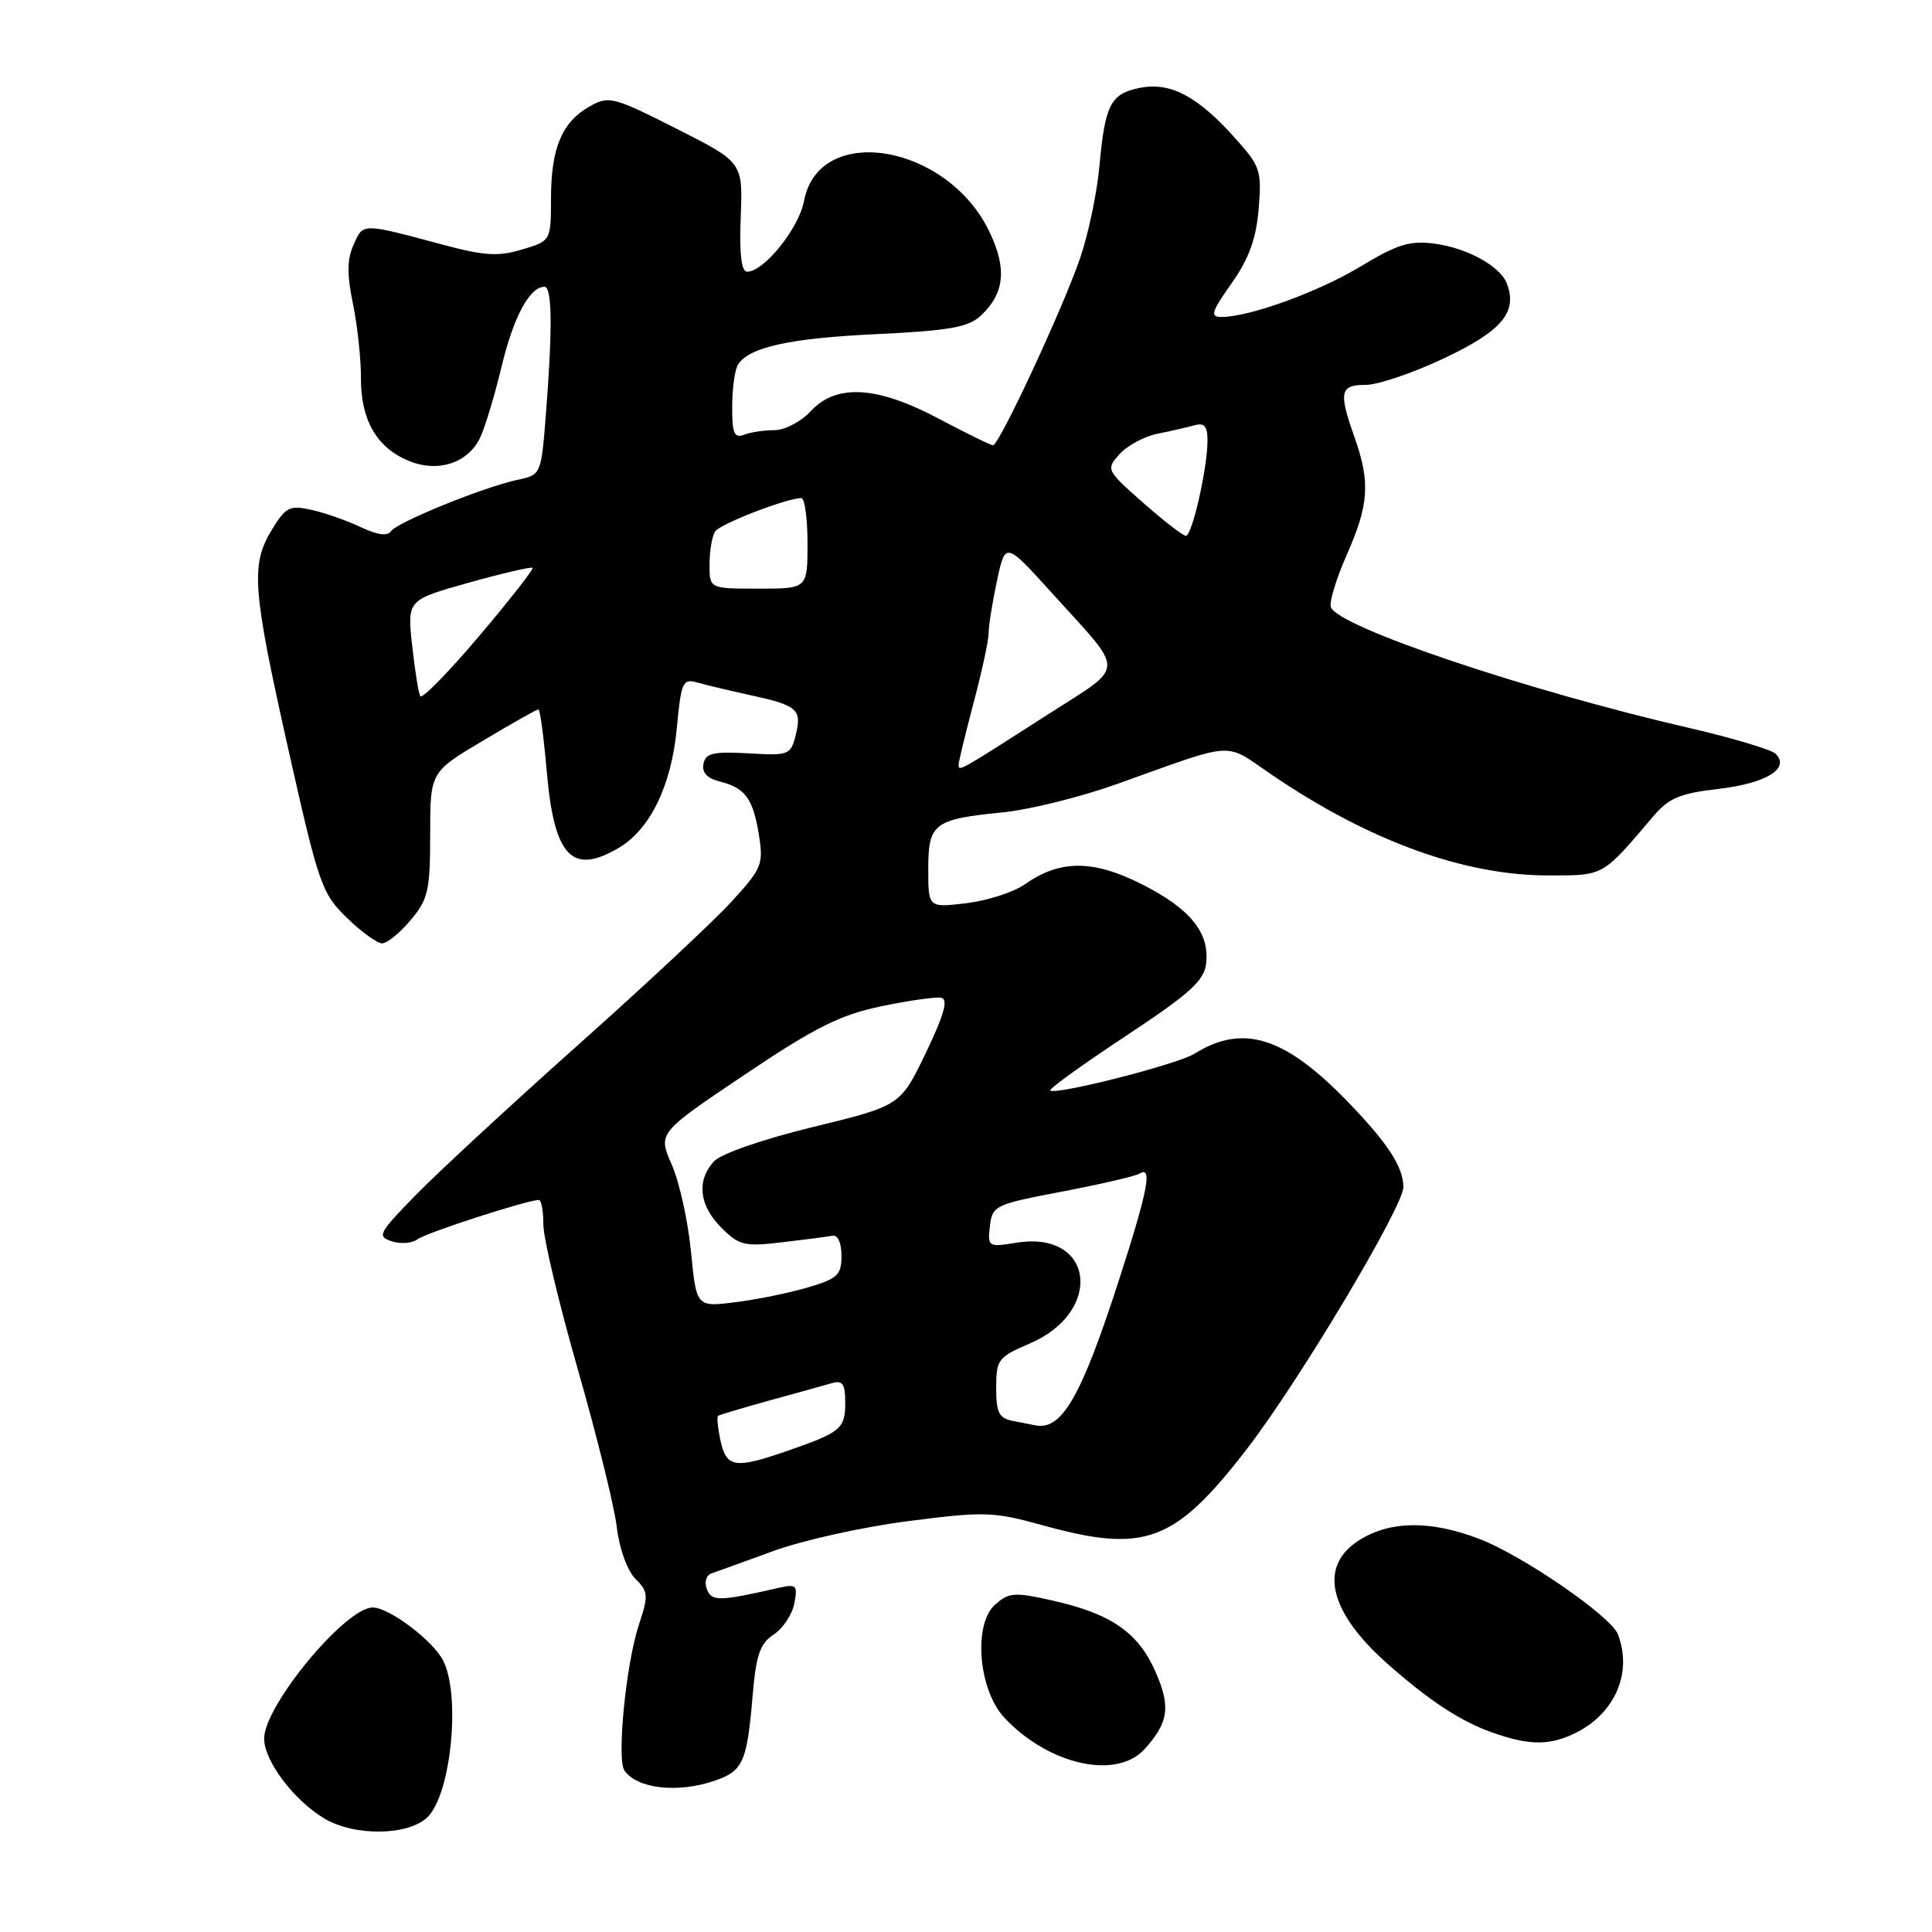 <?xml version="1.0" encoding="UTF-8" standalone="no"?>
<!DOCTYPE svg PUBLIC "-//W3C//DTD SVG 1.1//EN" "http://www.w3.org/Graphics/SVG/1.1/DTD/svg11.dtd" >
<svg xmlns="http://www.w3.org/2000/svg" xmlns:xlink="http://www.w3.org/1999/xlink" version="1.1" viewBox="0 0 256 256">
 <g >
 <path fill="currentColor"
d=" M 56.68 240.75 C 59.78 237.65 61.06 224.65 58.72 220.03 C 57.38 217.39 51.56 213.00 49.39 213.00 C 45.77 213.00 35.00 226.01 35.00 230.38 C 35.00 233.33 38.95 238.56 42.97 240.96 C 47.00 243.36 54.18 243.25 56.68 240.75 Z  M 94.77 235.93 C 98.46 234.64 98.98 233.48 99.72 224.77 C 100.18 219.28 100.70 217.77 102.52 216.58 C 103.74 215.78 104.97 213.93 105.25 212.47 C 105.72 210.04 105.54 209.86 103.13 210.41 C 95.29 212.20 94.30 212.22 93.66 210.57 C 93.31 209.65 93.58 208.73 94.27 208.49 C 94.95 208.26 98.65 206.91 102.50 205.51 C 106.35 204.10 114.37 202.32 120.32 201.56 C 130.41 200.26 131.61 200.30 138.06 202.08 C 151.73 205.87 155.62 204.43 165.24 191.97 C 172.10 183.08 186.01 159.79 185.96 157.27 C 185.91 154.55 183.86 151.43 178.49 145.89 C 170.21 137.35 164.67 135.63 158.28 139.62 C 156.03 141.03 139.82 145.16 139.16 144.49 C 138.96 144.29 143.46 141.05 149.15 137.29 C 157.69 131.64 159.56 129.96 159.82 127.66 C 160.30 123.57 157.69 120.38 151.23 117.13 C 144.80 113.90 140.43 113.91 135.79 117.18 C 134.29 118.23 130.80 119.35 128.04 119.68 C 123.00 120.28 123.00 120.28 123.00 115.17 C 123.00 109.10 123.72 108.55 132.89 107.64 C 136.40 107.29 143.15 105.62 147.89 103.93 C 164.13 98.14 162.02 98.26 168.62 102.73 C 181.47 111.45 194.00 116.00 205.15 116.00 C 212.60 116.00 212.25 116.19 219.02 108.22 C 221.12 105.74 222.56 105.13 227.73 104.53 C 234.02 103.80 237.23 101.83 235.29 99.89 C 234.73 99.33 229.59 97.79 223.88 96.47 C 202.25 91.48 177.36 83.10 176.35 80.46 C 176.10 79.82 177.05 76.69 178.45 73.52 C 181.39 66.87 181.59 63.92 179.50 58.00 C 177.35 51.92 177.54 51.00 180.96 51.00 C 182.59 51.00 187.32 49.39 191.46 47.42 C 199.04 43.83 201.11 41.33 199.66 37.56 C 198.78 35.27 194.43 32.87 190.12 32.29 C 186.82 31.85 185.19 32.35 180.33 35.28 C 174.71 38.68 165.57 42.00 161.84 42.00 C 160.31 42.00 160.51 41.33 163.19 37.54 C 165.50 34.26 166.45 31.65 166.78 27.67 C 167.20 22.54 167.03 22.04 163.44 18.06 C 158.59 12.69 155.02 10.85 151.04 11.64 C 147.16 12.42 146.42 13.85 145.68 22.00 C 145.36 25.58 144.19 31.12 143.08 34.33 C 140.73 41.09 132.39 59.00 131.58 59.00 C 131.28 59.00 128.06 57.42 124.43 55.50 C 116.19 51.13 110.83 50.81 107.41 54.50 C 106.14 55.87 103.99 57.00 102.63 57.00 C 101.27 57.00 99.45 57.27 98.58 57.61 C 97.29 58.10 97.00 57.42 97.02 53.86 C 97.02 51.46 97.37 48.97 97.79 48.31 C 99.26 46.00 104.64 44.81 116.22 44.27 C 125.80 43.81 128.30 43.37 129.96 41.83 C 133.13 38.87 133.46 35.58 131.07 30.64 C 125.44 19.02 108.49 16.24 106.54 26.62 C 105.86 30.25 101.24 36.00 99.01 36.00 C 98.23 36.00 97.96 33.69 98.15 28.75 C 98.43 21.50 98.43 21.50 89.63 17.05 C 81.29 12.83 80.68 12.67 78.17 14.08 C 74.48 16.15 73.03 19.56 73.01 26.21 C 73.00 31.92 73.00 31.92 69.18 33.06 C 66.07 34.00 64.17 33.89 58.93 32.49 C 47.84 29.52 48.17 29.52 46.87 32.39 C 45.98 34.34 45.95 36.32 46.77 40.25 C 47.36 43.14 47.84 47.59 47.83 50.14 C 47.81 55.66 49.92 59.31 54.14 61.06 C 58.02 62.67 62.01 61.37 63.62 57.99 C 64.27 56.62 65.56 52.35 66.48 48.50 C 68.06 41.95 70.19 38.00 72.15 38.00 C 73.16 38.00 73.22 43.48 72.35 54.70 C 71.71 62.88 71.70 62.91 68.61 63.57 C 64.04 64.55 52.61 69.20 51.81 70.39 C 51.35 71.08 50.00 70.89 47.81 69.85 C 45.98 68.98 43.04 67.95 41.28 67.56 C 38.38 66.92 37.86 67.18 36.03 70.18 C 33.19 74.84 33.43 78.01 38.22 99.35 C 42.22 117.18 42.64 118.39 45.95 121.60 C 47.87 123.47 49.98 125.00 50.63 125.00 C 51.29 125.00 52.99 123.62 54.41 121.92 C 56.74 119.16 57.00 118.01 57.00 110.58 C 57.00 102.31 57.00 102.31 63.97 98.16 C 67.80 95.87 71.12 94.00 71.34 94.00 C 71.56 94.00 72.06 97.71 72.45 102.25 C 73.43 113.51 75.79 116.01 82.00 112.34 C 86.16 109.88 88.97 104.08 89.68 96.48 C 90.26 90.35 90.46 89.89 92.40 90.44 C 93.56 90.77 96.75 91.53 99.50 92.13 C 105.68 93.47 106.29 94.02 105.43 97.43 C 104.77 100.04 104.52 100.14 99.15 99.82 C 94.51 99.56 93.50 99.79 93.21 101.21 C 92.98 102.36 93.70 103.14 95.39 103.56 C 98.77 104.41 99.79 105.82 100.57 110.70 C 101.18 114.53 100.94 115.11 96.86 119.55 C 94.46 122.16 85.30 130.71 76.50 138.55 C 67.70 146.40 58.09 155.28 55.14 158.30 C 50.14 163.42 49.92 163.84 51.93 164.48 C 53.12 164.86 54.64 164.74 55.30 164.22 C 56.36 163.38 69.89 159.00 71.41 159.00 C 71.73 159.00 72.00 160.47 72.00 162.27 C 72.00 164.08 74.06 172.71 76.57 181.47 C 79.08 190.23 81.41 199.63 81.73 202.36 C 82.07 205.22 83.11 208.11 84.19 209.19 C 85.91 210.91 85.94 211.41 84.66 215.28 C 82.95 220.40 81.70 233.08 82.74 234.60 C 84.42 237.04 89.87 237.64 94.77 235.93 Z  M 151.68 231.75 C 154.87 228.20 155.15 226.14 153.07 221.43 C 150.80 216.29 147.17 213.80 139.42 212.07 C 134.38 210.94 133.66 211.00 131.82 212.66 C 128.93 215.28 129.66 223.94 133.08 227.60 C 138.93 233.86 147.96 235.88 151.68 231.75 Z  M 208.99 229.51 C 214.09 226.87 216.30 221.55 214.38 216.55 C 213.46 214.15 201.70 206.07 195.96 203.89 C 189.57 201.46 184.34 201.50 180.25 203.99 C 174.64 207.41 175.97 213.49 183.85 220.46 C 189.37 225.34 193.50 228.06 197.64 229.53 C 202.69 231.34 205.46 231.33 208.99 229.51 Z  M 95.48 190.93 C 95.11 189.24 94.97 187.75 95.15 187.61 C 95.34 187.47 98.42 186.55 102.00 185.56 C 105.58 184.58 109.29 183.54 110.25 183.27 C 111.64 182.87 112.00 183.39 112.00 185.82 C 112.00 189.30 111.43 189.78 104.50 192.19 C 97.40 194.66 96.27 194.50 95.48 190.93 Z  M 134.25 188.29 C 132.37 187.93 132.00 187.21 132.00 183.89 C 132.00 180.16 132.25 179.82 136.43 178.03 C 146.32 173.79 144.94 163.03 134.73 164.66 C 130.93 165.27 130.85 165.21 131.17 162.46 C 131.49 159.75 131.84 159.58 140.74 157.89 C 145.82 156.92 150.43 155.85 150.99 155.51 C 152.73 154.43 152.12 157.67 148.38 169.27 C 143.28 185.09 140.71 189.59 137.17 188.86 C 136.80 188.79 135.49 188.53 134.25 188.29 Z  M 91.56 165.85 C 91.17 161.81 90.02 156.62 89.01 154.32 C 87.17 150.13 87.17 150.13 98.63 142.43 C 108.02 136.12 111.30 134.48 116.77 133.34 C 120.44 132.57 124.03 132.06 124.74 132.22 C 125.67 132.42 125.08 134.51 122.68 139.51 C 119.31 146.51 119.31 146.51 107.74 149.33 C 100.98 150.98 95.51 152.88 94.58 153.91 C 92.27 156.46 92.64 159.73 95.58 162.67 C 97.93 165.03 98.65 165.20 103.62 164.61 C 106.62 164.26 109.63 163.87 110.29 163.74 C 111.01 163.60 111.50 164.67 111.50 166.39 C 111.50 168.95 110.99 169.43 107.05 170.59 C 104.61 171.31 100.28 172.20 97.44 172.55 C 92.28 173.20 92.28 173.20 91.56 165.85 Z  M 127.02 101.31 C 127.04 100.86 127.94 97.16 129.02 93.07 C 130.11 88.98 131.00 84.84 131.00 83.87 C 131.00 82.89 131.50 79.77 132.11 76.93 C 133.22 71.77 133.22 71.77 139.36 78.55 C 149.24 89.47 149.30 87.96 138.74 94.74 C 127.05 102.25 127.00 102.28 127.02 101.31 Z  M 55.69 92.25 C 55.45 91.84 54.97 88.80 54.61 85.50 C 53.96 79.50 53.96 79.50 62.11 77.21 C 66.59 75.96 70.40 75.07 70.57 75.24 C 70.74 75.41 67.56 79.47 63.50 84.27 C 59.44 89.07 55.92 92.66 55.69 92.25 Z  M 94.02 74.75 C 94.02 72.96 94.36 71.01 94.77 70.41 C 95.44 69.41 104.26 66.00 106.18 66.00 C 106.63 66.00 107.00 68.70 107.00 72.00 C 107.00 78.00 107.00 78.00 100.50 78.00 C 94.00 78.00 94.00 78.00 94.02 74.75 Z  M 151.47 66.62 C 146.57 62.29 146.53 62.20 148.35 60.17 C 149.37 59.04 151.62 57.83 153.35 57.48 C 155.08 57.13 157.29 56.63 158.25 56.36 C 159.58 55.98 160.00 56.46 160.00 58.38 C 160.00 62.00 157.96 71.00 157.14 71.00 C 156.76 71.00 154.21 69.03 151.47 66.62 Z "/>
</g>
</svg>